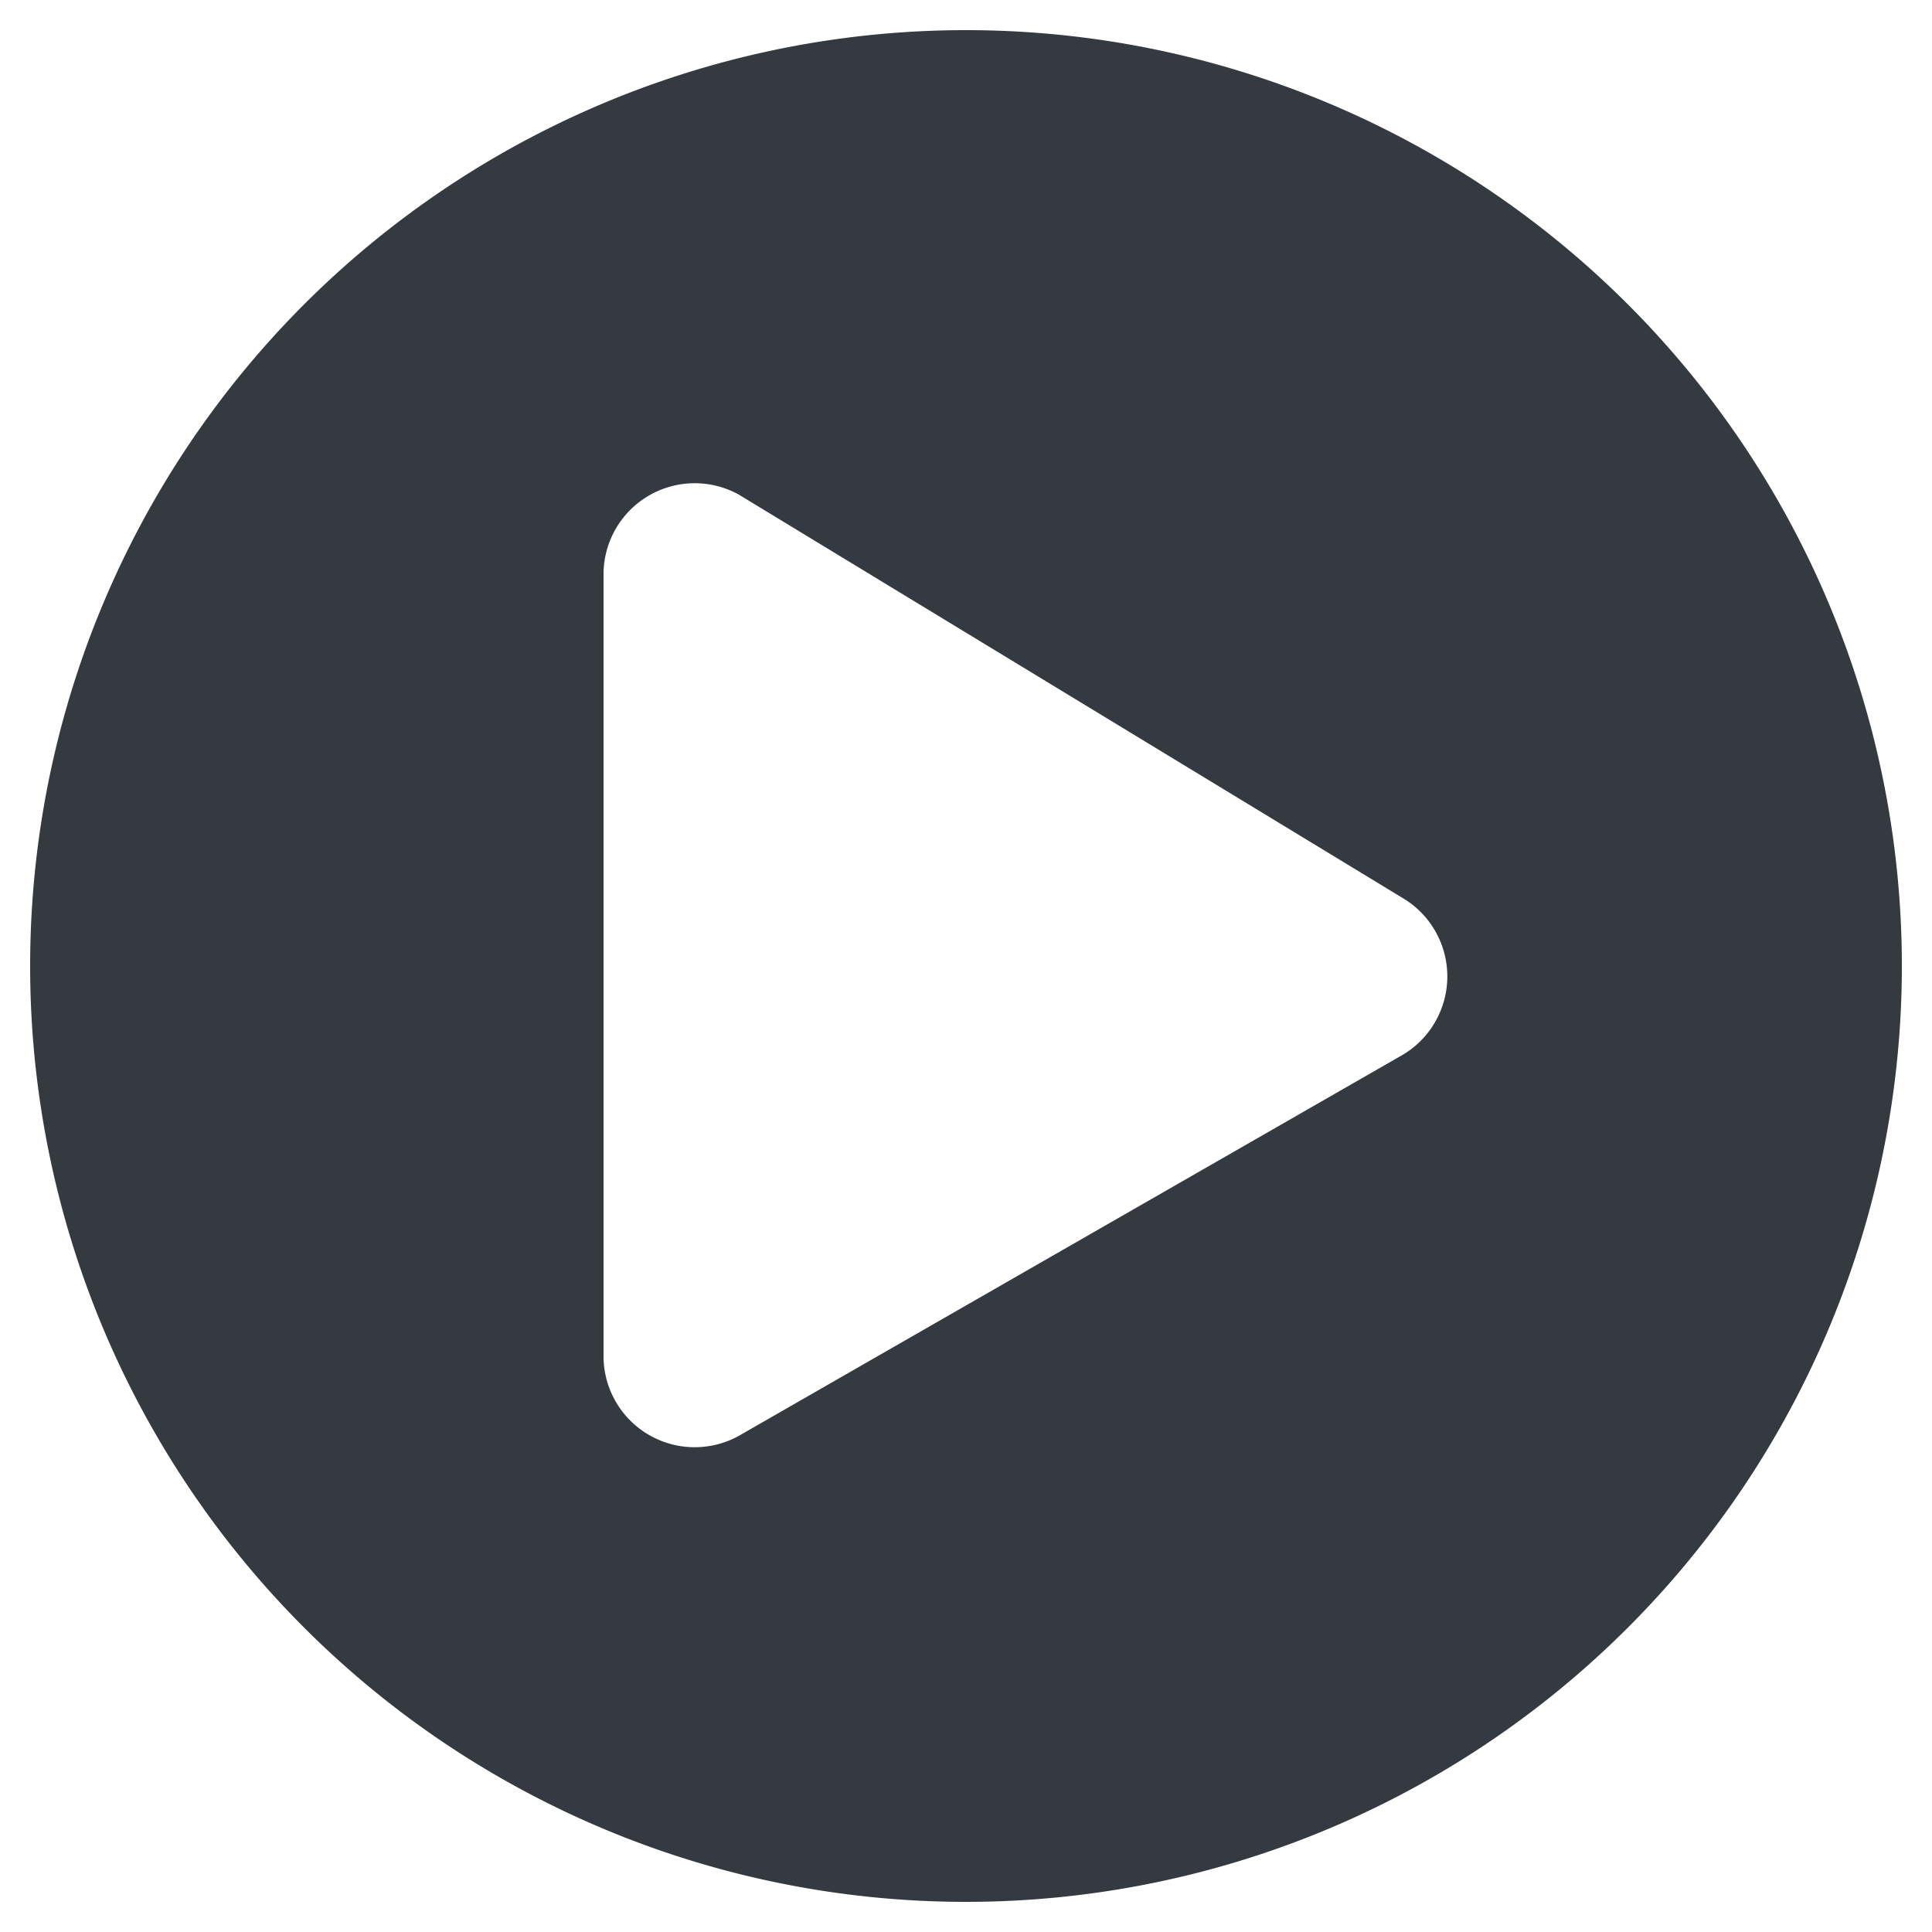 <svg xmlns="http://www.w3.org/2000/svg" viewBox="0 0 25 25"><defs><style>.cls-1{fill:#343a40;}.cls-2{fill:none;}</style></defs><title>Asset 117</title><g id="Layer_2" data-name="Layer 2"><g id="Layer_1-2" data-name="Layer 1"><path class="cls-1" d="M24.61,12.5A12.11,12.11,0,1,1,12.5.39,12.11,12.11,0,0,1,24.61,12.5Zm-6.46-.88L9.56,6.4a1.18,1.18,0,0,0-1.75,1V17.58a1.18,1.18,0,0,0,1.75,1l8.59-4.93A1.18,1.18,0,0,0,18.15,11.62Z"/><rect class="cls-2" width="25" height="25"/></g></g></svg>